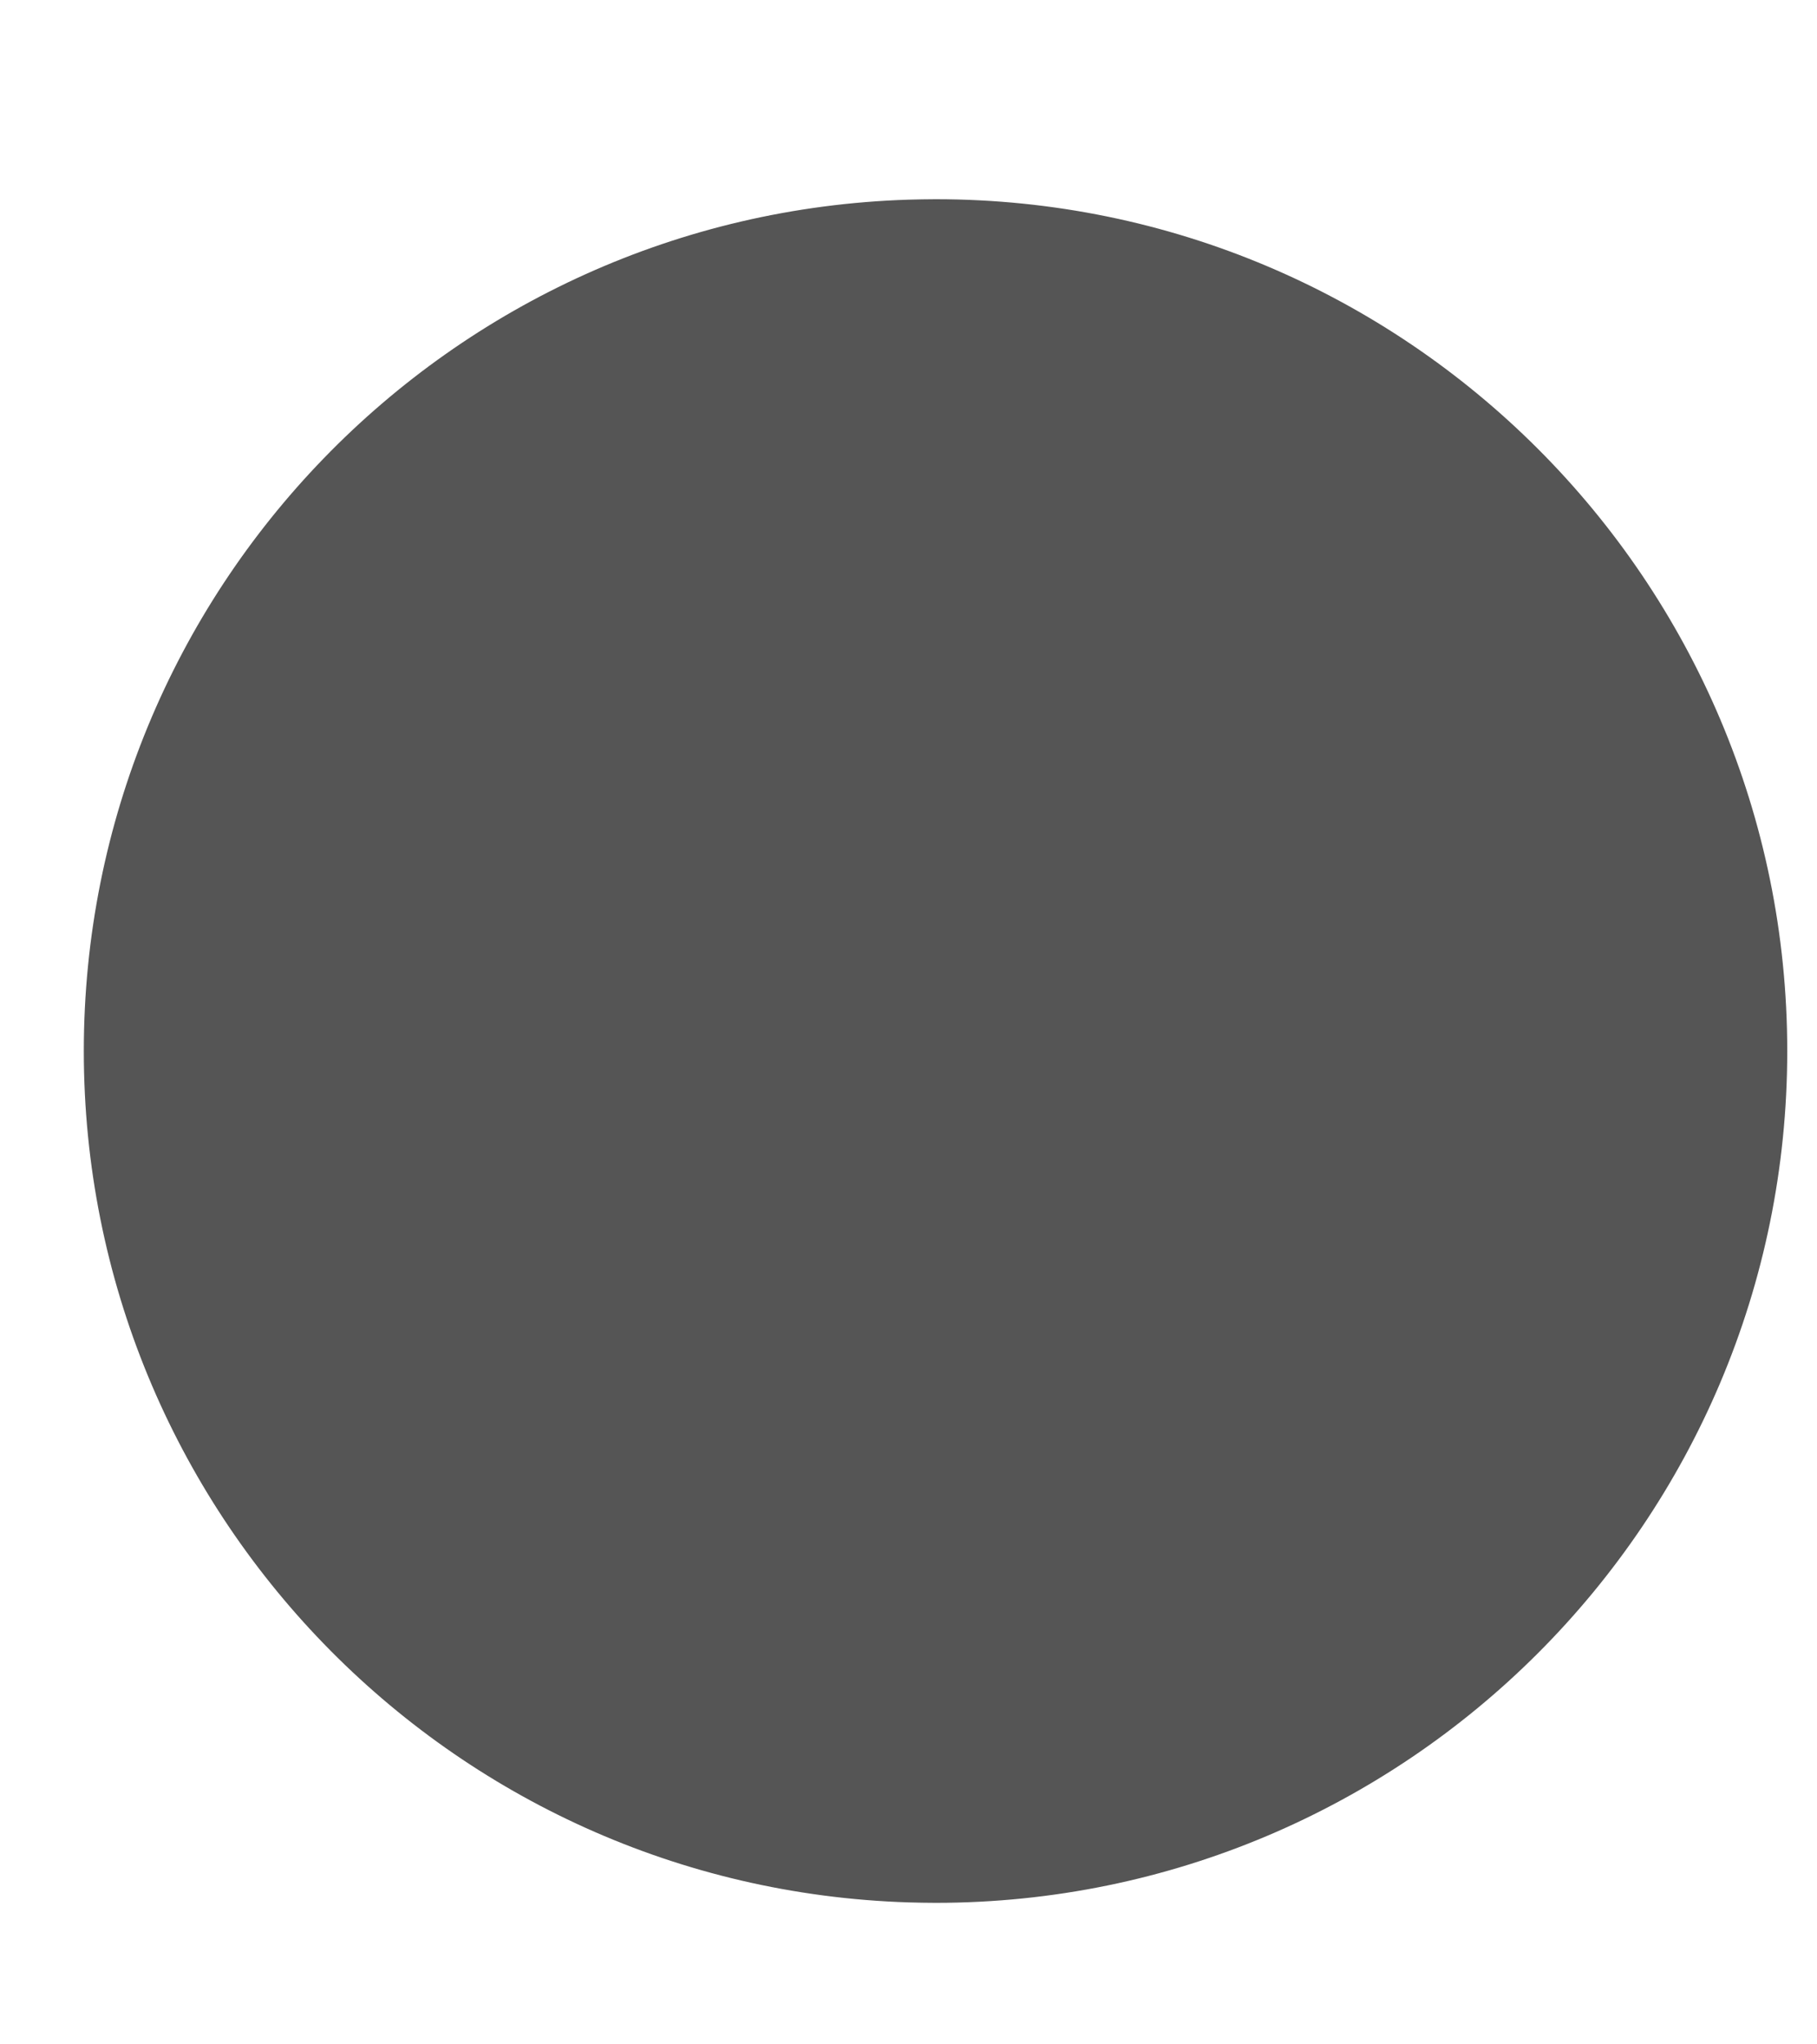 ﻿<?xml version="1.0" encoding="utf-8"?>
<svg version="1.1" xmlns:xlink="http://www.w3.org/1999/xlink" width="8px" height="9px" xmlns="http://www.w3.org/2000/svg">
  <g transform="matrix(1 0 0 1 -1073 -282 )">
    <path d="M 0.369 4.627  C 0.369 6.652  1.976 8.311  4 8.375  C 4.04 8.376  4.079 8.377  4.119 8.377  C 6.19 8.377  7.869 6.698  7.869 4.627  C 7.869 2.556  6.19 0.877  4.119 0.877  C 4.079 0.877  4.04 0.878  4 0.879  C 1.976 0.943  0.369 2.602  0.369 4.627  Z " fill-rule="nonzero" fill="#555555" stroke="none" transform="matrix(1 0 0 1 1073 282 )" />
  </g>
</svg>
